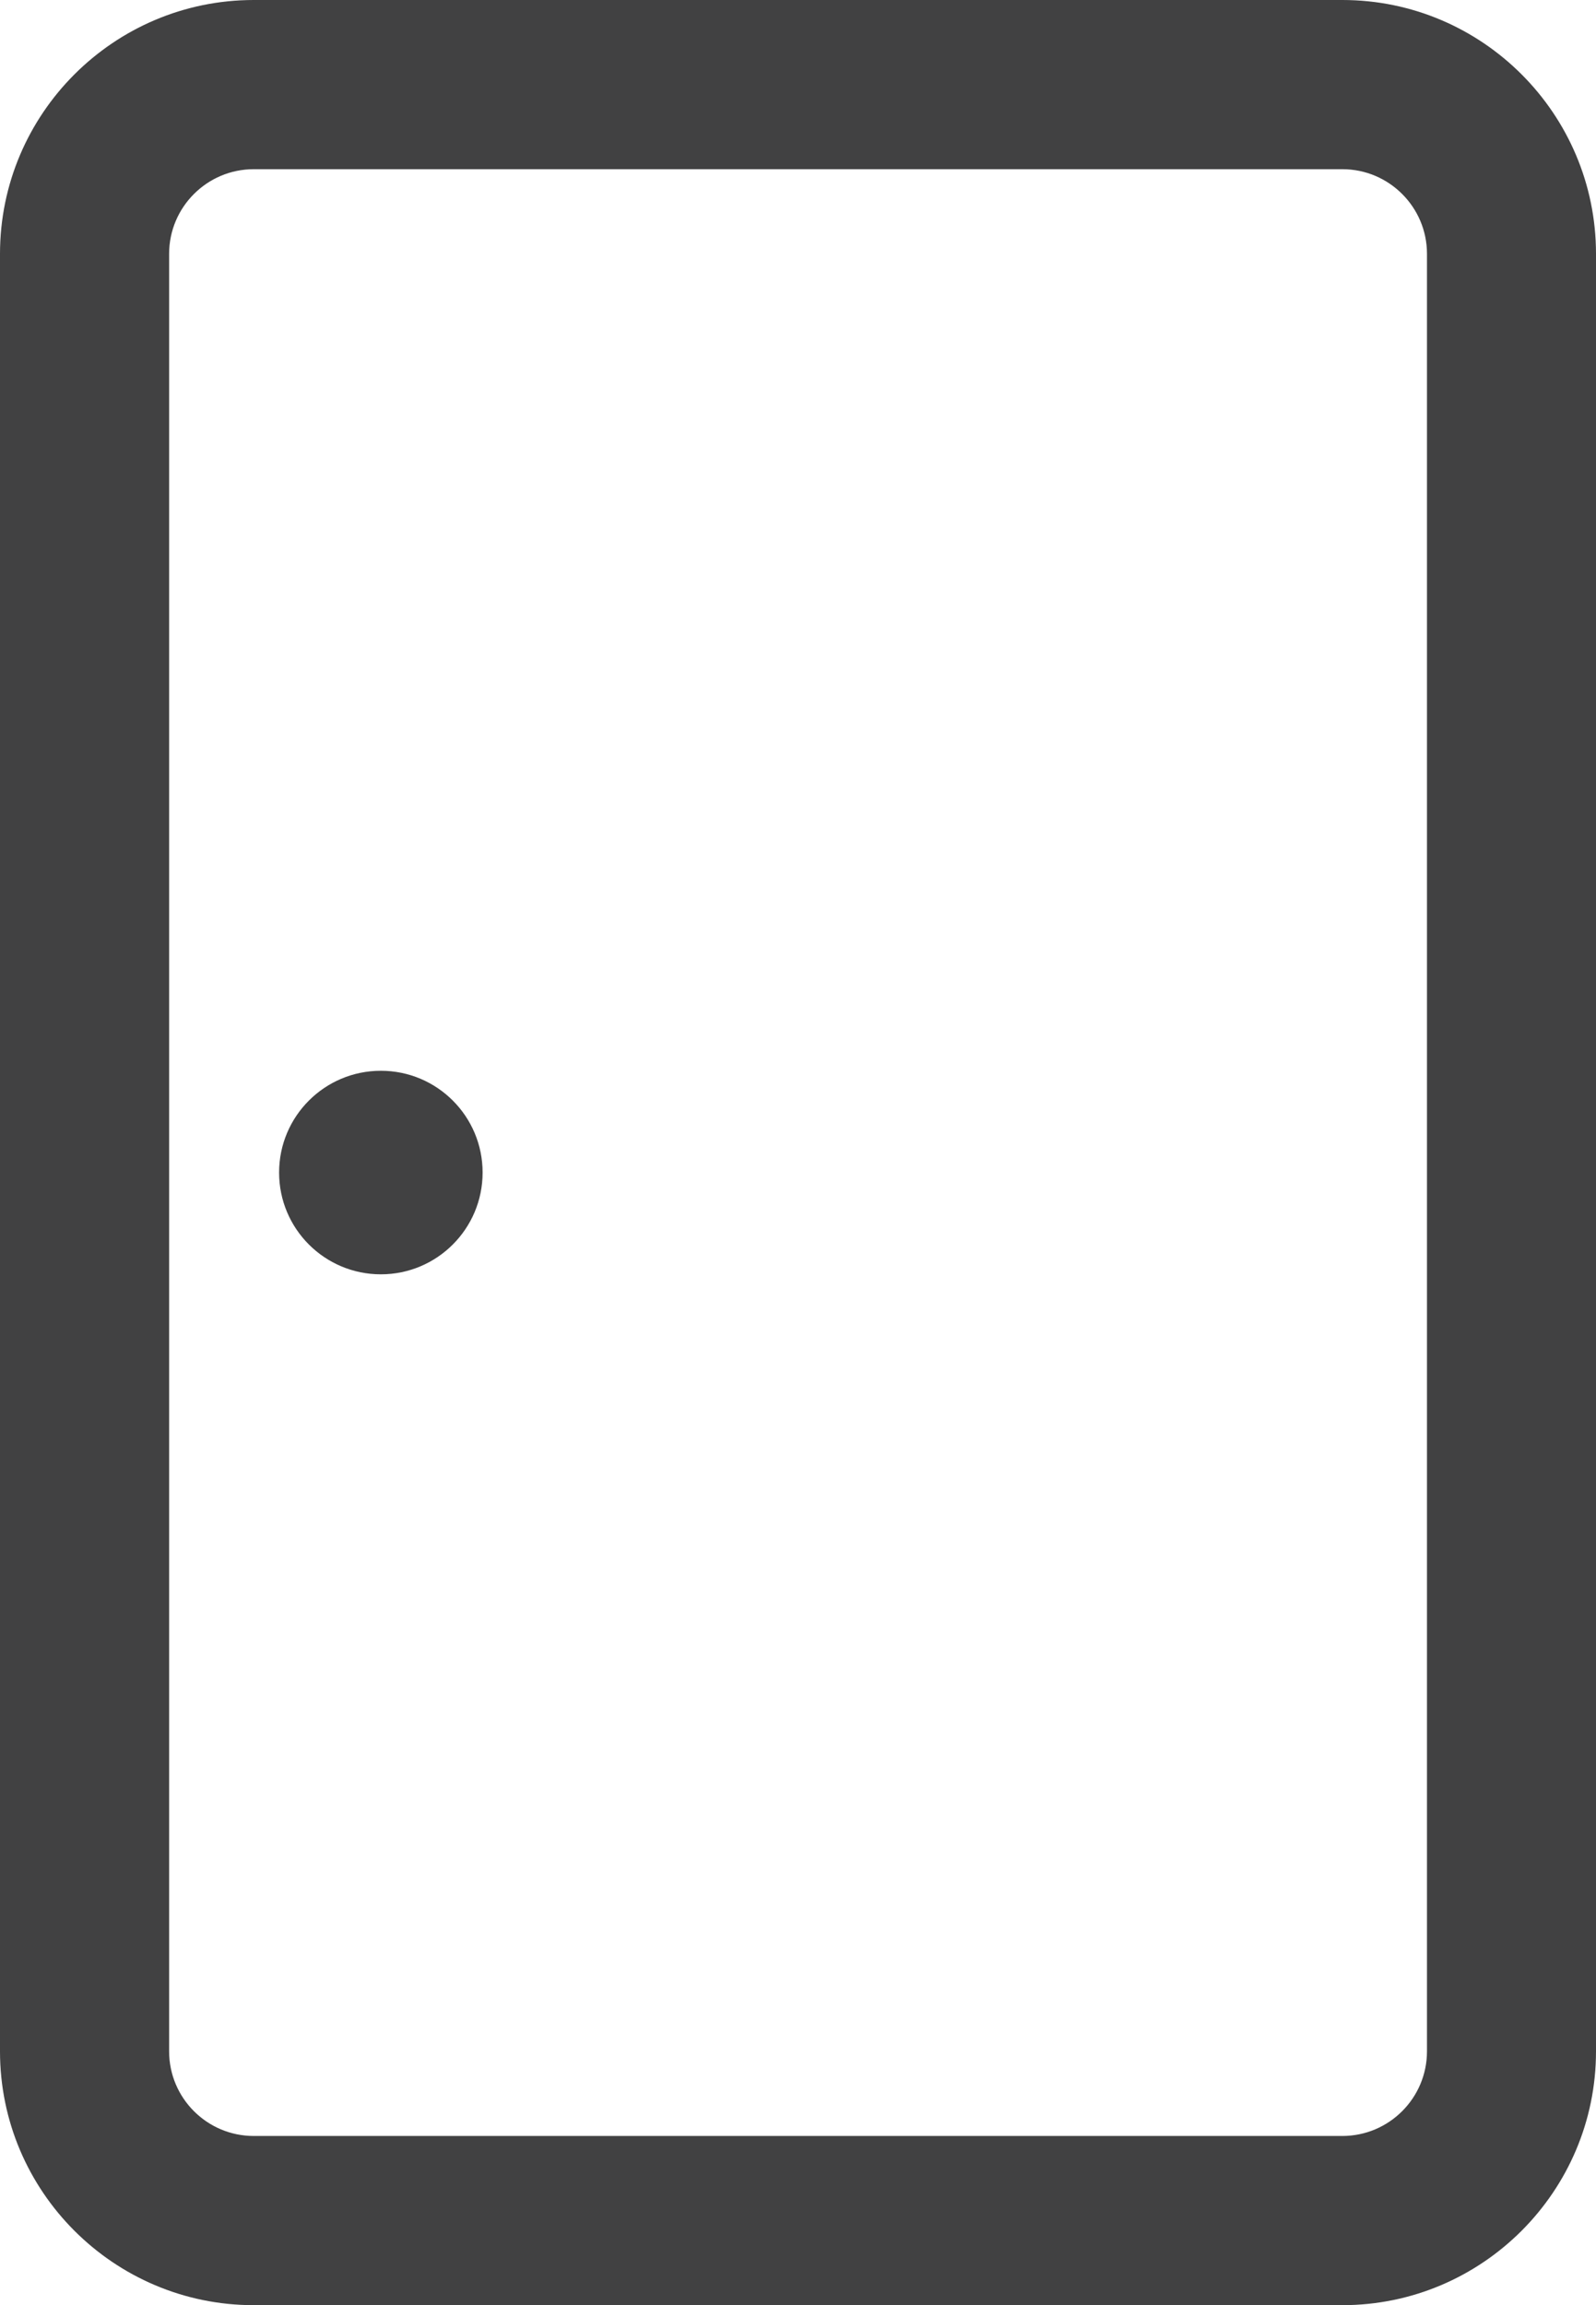 <?xml version="1.0" encoding="utf-8"?>
<!-- Generator: Adobe Illustrator 16.0.0, SVG Export Plug-In . SVG Version: 6.00 Build 0)  -->
<!DOCTYPE svg PUBLIC "-//W3C//DTD SVG 1.1//EN" "http://www.w3.org/Graphics/SVG/1.1/DTD/svg11.dtd">
<svg version="1.1" id="Layer_1" xmlns="http://www.w3.org/2000/svg" xmlns:xlink="http://www.w3.org/1999/xlink" x="0px" y="0px"
	 width="31px" height="44.755px" viewBox="0 0 31 44.755" enable-background="new 0 0 31 44.755" xml:space="preserve">
<g>
	<path fill="#414142" d="M26.073,44.755H4.928C2.211,44.755,0,42.544,0,39.827V4.928C0,2.21,2.211,0,4.928,0h21.146
		C28.79,0,31,2.21,31,4.928v34.899C31,42.544,28.79,44.755,26.073,44.755z M4.928,3.285c-0.906,0-1.643,0.737-1.643,1.643v34.899
		c0,0.906,0.736,1.643,1.643,1.643h21.146c0.905,0,1.643-0.736,1.643-1.643V4.928c0-0.906-0.737-1.643-1.643-1.643H4.928z"/>
	<path fill="#414142" d="M9.374,22.765c0,1.091-0.885,1.976-1.976,1.976c-1.092,0-1.977-0.884-1.977-1.976
		c0-1.092,0.885-1.976,1.977-1.976C8.489,20.789,9.374,21.673,9.374,22.765"/>
</g>
</svg>
